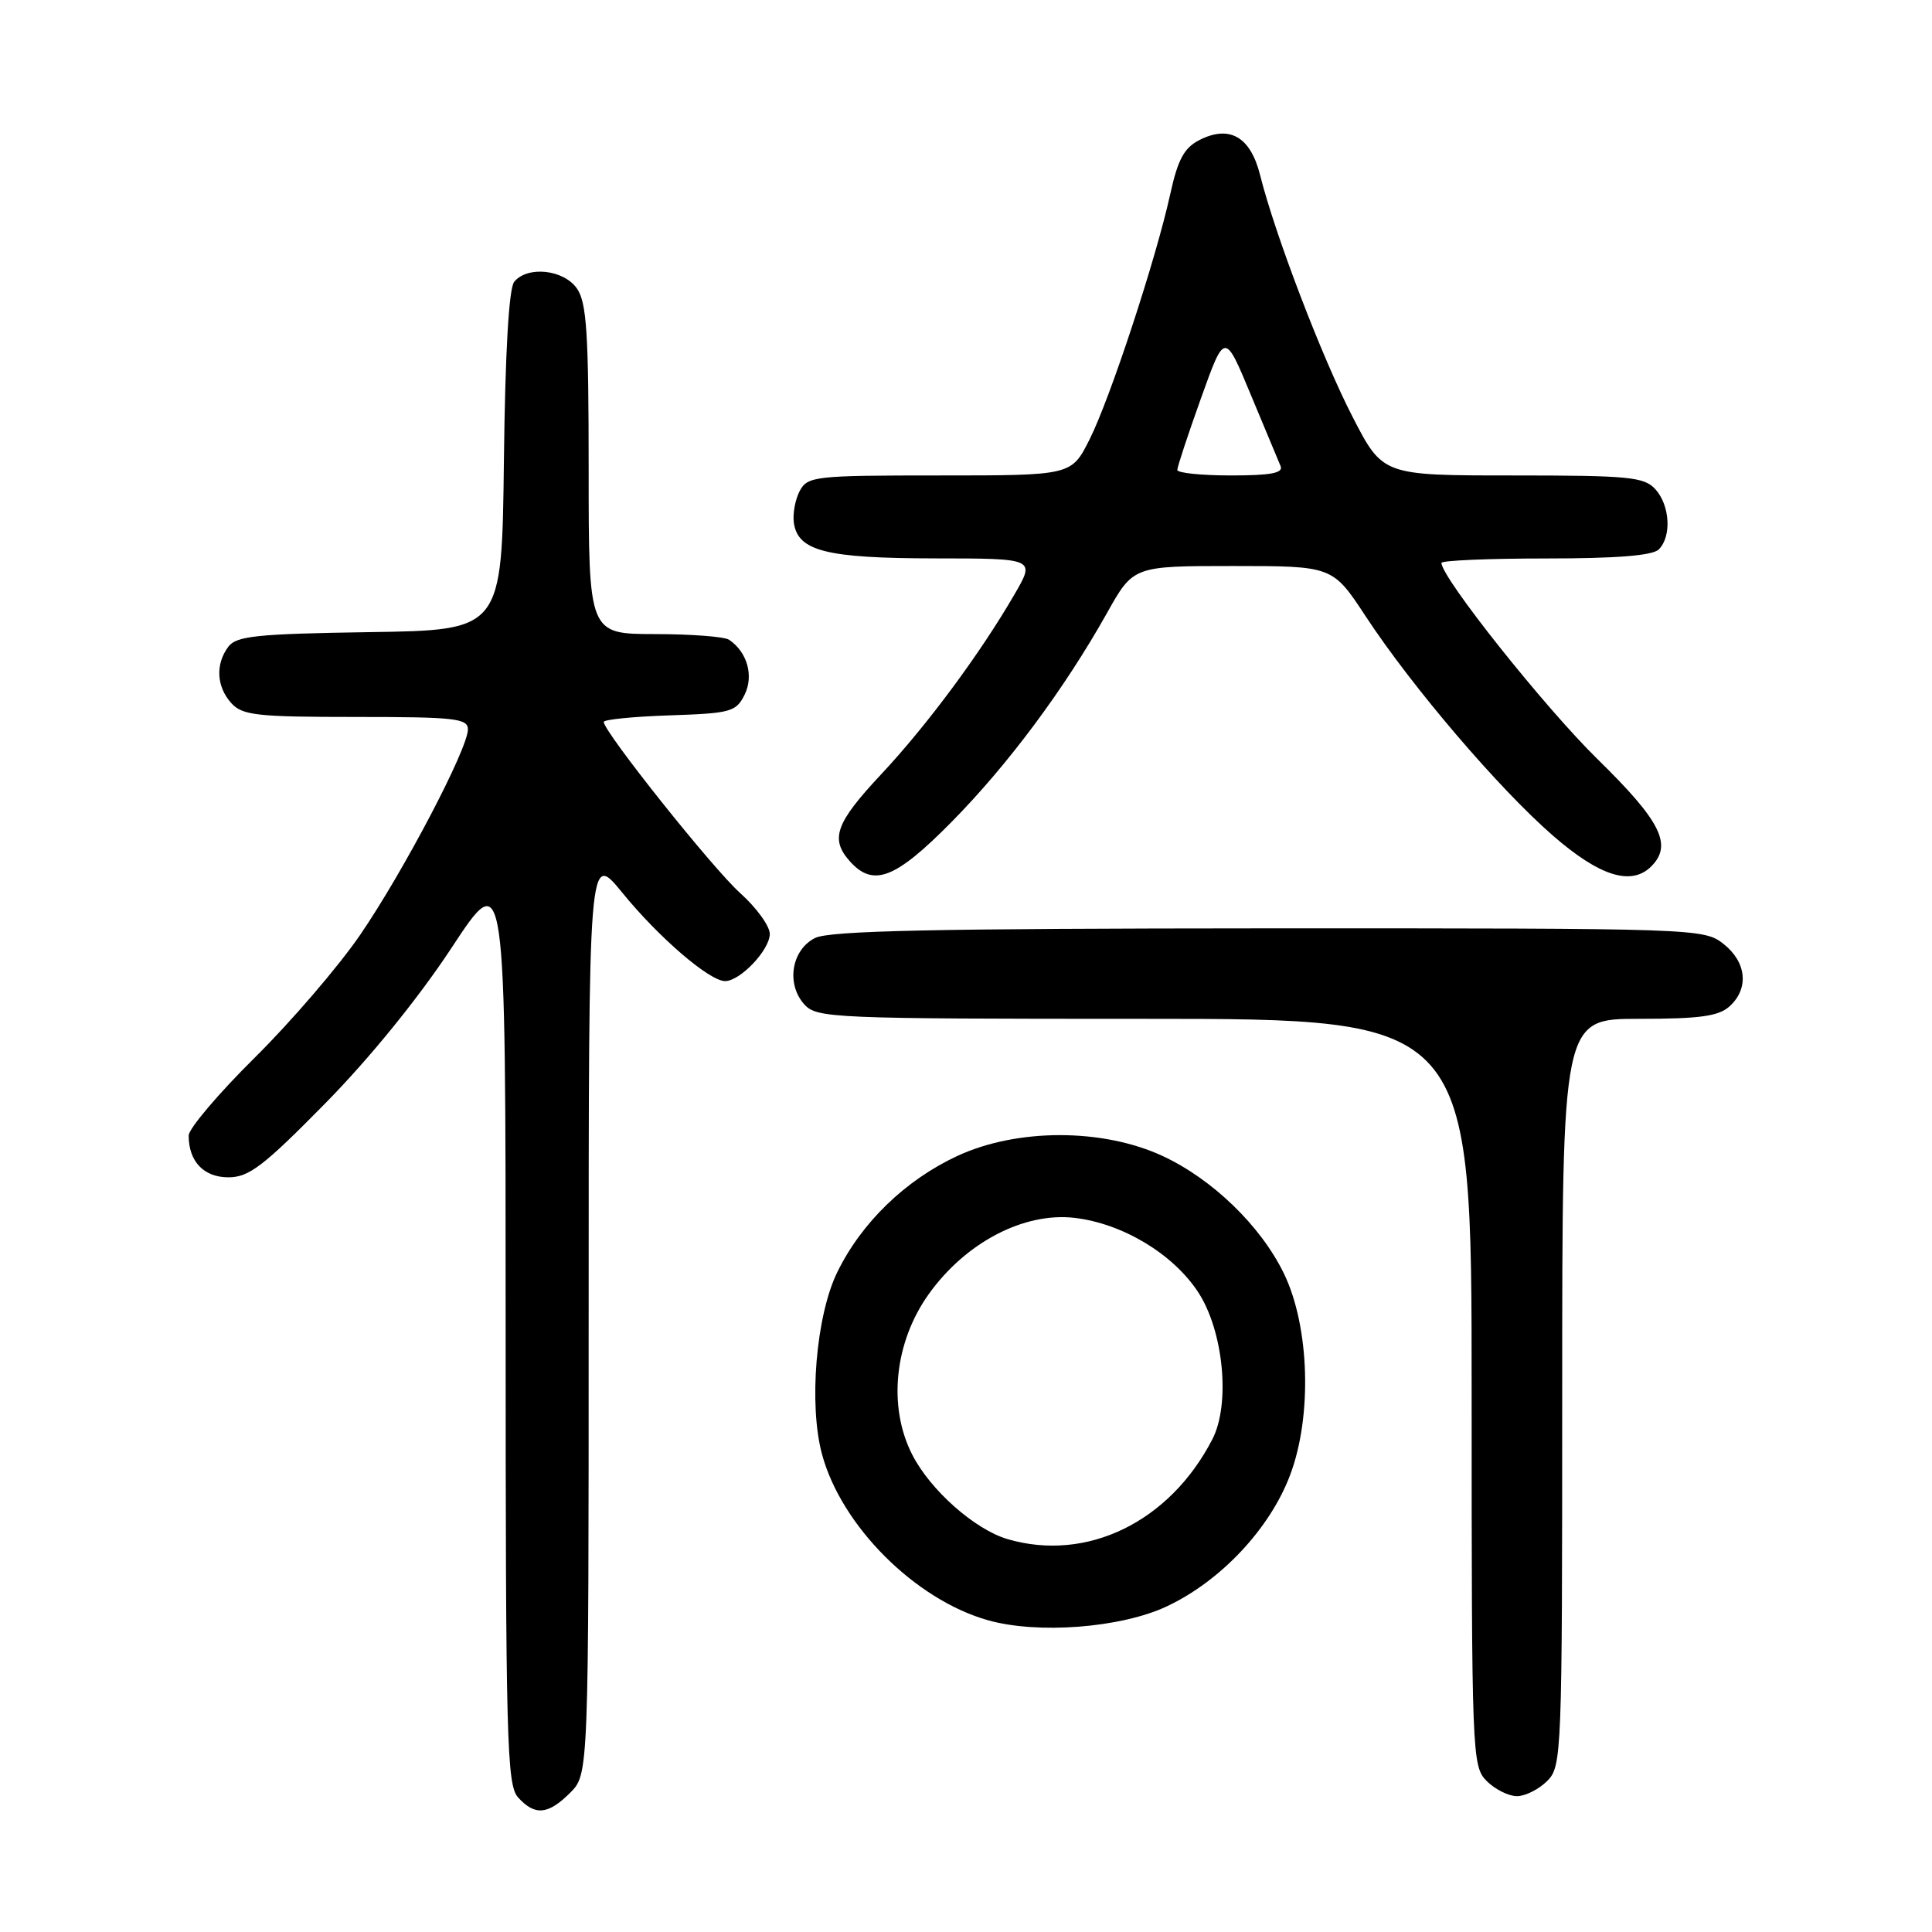 <?xml version="1.0" encoding="UTF-8" standalone="no"?>
<!DOCTYPE svg PUBLIC "-//W3C//DTD SVG 1.1//EN" "http://www.w3.org/Graphics/SVG/1.1/DTD/svg11.dtd" >
<svg xmlns="http://www.w3.org/2000/svg" xmlns:xlink="http://www.w3.org/1999/xlink" version="1.1" viewBox="0 0 256 256">
 <g >
 <path fill="currentColor"
d=" M 75.55 237.55 C 78.00 235.09 78.00 235.09 78.00 173.95 C 78.00 112.82 78.00 112.82 82.46 118.29 C 87.29 124.23 94.01 130.00 96.08 130.00 C 98.08 130.00 102.00 125.87 102.00 123.75 C 102.00 122.71 100.23 120.26 98.06 118.32 C 94.40 115.03 80.00 96.96 80.00 95.66 C 80.00 95.34 83.93 94.95 88.72 94.79 C 96.83 94.52 97.53 94.33 98.66 92.06 C 99.91 89.55 99.01 86.38 96.60 84.77 C 96.00 84.36 91.56 84.02 86.75 84.02 C 78.00 84.00 78.00 84.00 78.00 62.22 C 78.00 44.13 77.74 40.07 76.44 38.22 C 74.68 35.71 69.91 35.20 68.14 37.33 C 67.43 38.19 66.94 46.59 66.77 61.08 C 66.50 83.50 66.50 83.50 49.00 83.76 C 33.98 83.99 31.32 84.27 30.25 85.70 C 28.52 88.02 28.69 91.00 30.65 93.17 C 32.12 94.79 34.04 95.00 47.15 95.00 C 60.27 95.00 62.00 95.19 62.00 96.65 C 62.00 99.22 53.47 115.48 47.72 123.88 C 44.85 128.07 38.56 135.39 33.75 140.15 C 28.94 144.91 25.00 149.56 25.00 150.47 C 25.00 153.90 27.00 156.00 30.26 156.00 C 32.98 156.00 34.89 154.54 43.05 146.25 C 48.95 140.26 55.42 132.29 59.83 125.60 C 67.00 114.69 67.00 114.69 67.00 175.52 C 67.00 230.71 67.15 236.51 68.65 238.17 C 70.88 240.63 72.62 240.47 75.55 237.55 Z  M 205.00 236.00 C 206.95 234.05 207.00 232.67 207.00 184.50 C 207.00 135.00 207.00 135.00 217.17 135.00 C 225.23 135.00 227.72 134.66 229.17 133.35 C 231.78 130.99 231.44 127.49 228.37 125.07 C 225.77 123.03 224.90 123.00 168.12 123.01 C 123.83 123.03 109.92 123.32 108.00 124.29 C 104.87 125.86 104.14 130.39 106.58 133.09 C 108.23 134.91 110.25 135.00 151.65 135.00 C 195.00 135.00 195.00 135.00 195.00 184.50 C 195.00 232.67 195.05 234.05 197.00 236.00 C 198.10 237.10 199.90 238.00 201.00 238.00 C 202.10 238.00 203.90 237.10 205.00 236.00 Z  M 154.57 212.87 C 161.73 209.52 168.27 202.57 170.95 195.44 C 173.89 187.65 173.53 175.78 170.13 168.76 C 167.07 162.44 160.63 156.21 154.00 153.15 C 146.05 149.49 134.76 149.50 126.85 153.17 C 119.97 156.37 114.15 162.00 110.94 168.58 C 108.13 174.32 107.14 186.11 108.92 192.69 C 111.47 202.17 121.24 211.95 130.88 214.68 C 137.48 216.56 148.50 215.71 154.57 212.87 Z  M 126.08 108.92 C 133.57 101.33 141.02 91.31 146.67 81.25 C 150.17 75.00 150.17 75.00 163.37 75.00 C 176.58 75.00 176.58 75.00 180.97 81.68 C 187.13 91.06 198.66 104.55 205.80 110.75 C 211.98 116.12 216.17 117.43 218.80 114.80 C 221.65 111.95 220.08 108.82 211.71 100.62 C 204.70 93.76 191.00 76.54 191.00 74.59 C 191.00 74.27 197.21 74.00 204.80 74.00 C 214.20 74.00 218.98 73.62 219.80 72.80 C 221.52 71.08 221.28 66.97 219.35 64.83 C 217.86 63.19 215.88 63.00 200.46 63.00 C 183.22 63.00 183.22 63.00 179.23 55.25 C 175.19 47.42 168.95 31.11 166.97 23.20 C 165.70 18.12 162.92 16.52 158.92 18.56 C 156.91 19.59 156.07 21.13 155.07 25.69 C 153.17 34.35 147.09 52.84 144.36 58.25 C 141.97 63.00 141.97 63.00 124.52 63.00 C 107.95 63.00 107.02 63.10 105.97 65.05 C 105.37 66.18 105.02 68.08 105.19 69.28 C 105.73 73.02 109.47 73.97 123.85 73.99 C 137.19 74.00 137.19 74.00 134.43 78.75 C 129.89 86.59 122.85 96.09 116.75 102.61 C 110.69 109.08 109.95 111.18 112.65 114.17 C 115.74 117.58 118.66 116.44 126.08 108.92 Z  M 133.50 203.94 C 129.16 202.66 123.26 197.44 120.87 192.74 C 117.62 186.37 118.51 177.82 123.09 171.44 C 127.98 164.62 135.67 160.61 142.35 161.37 C 148.69 162.10 155.38 166.10 158.73 171.17 C 162.12 176.29 163.07 186.03 160.64 190.72 C 154.98 201.68 144.01 207.02 133.50 203.94 Z  M 156.00 62.27 C 156.00 61.87 157.41 57.59 159.14 52.76 C 162.28 43.99 162.28 43.99 165.71 52.24 C 167.60 56.78 169.39 61.06 169.68 61.75 C 170.08 62.68 168.41 63.00 163.11 63.00 C 159.20 63.00 156.00 62.67 156.00 62.27 Z "/>
</g>
</svg>